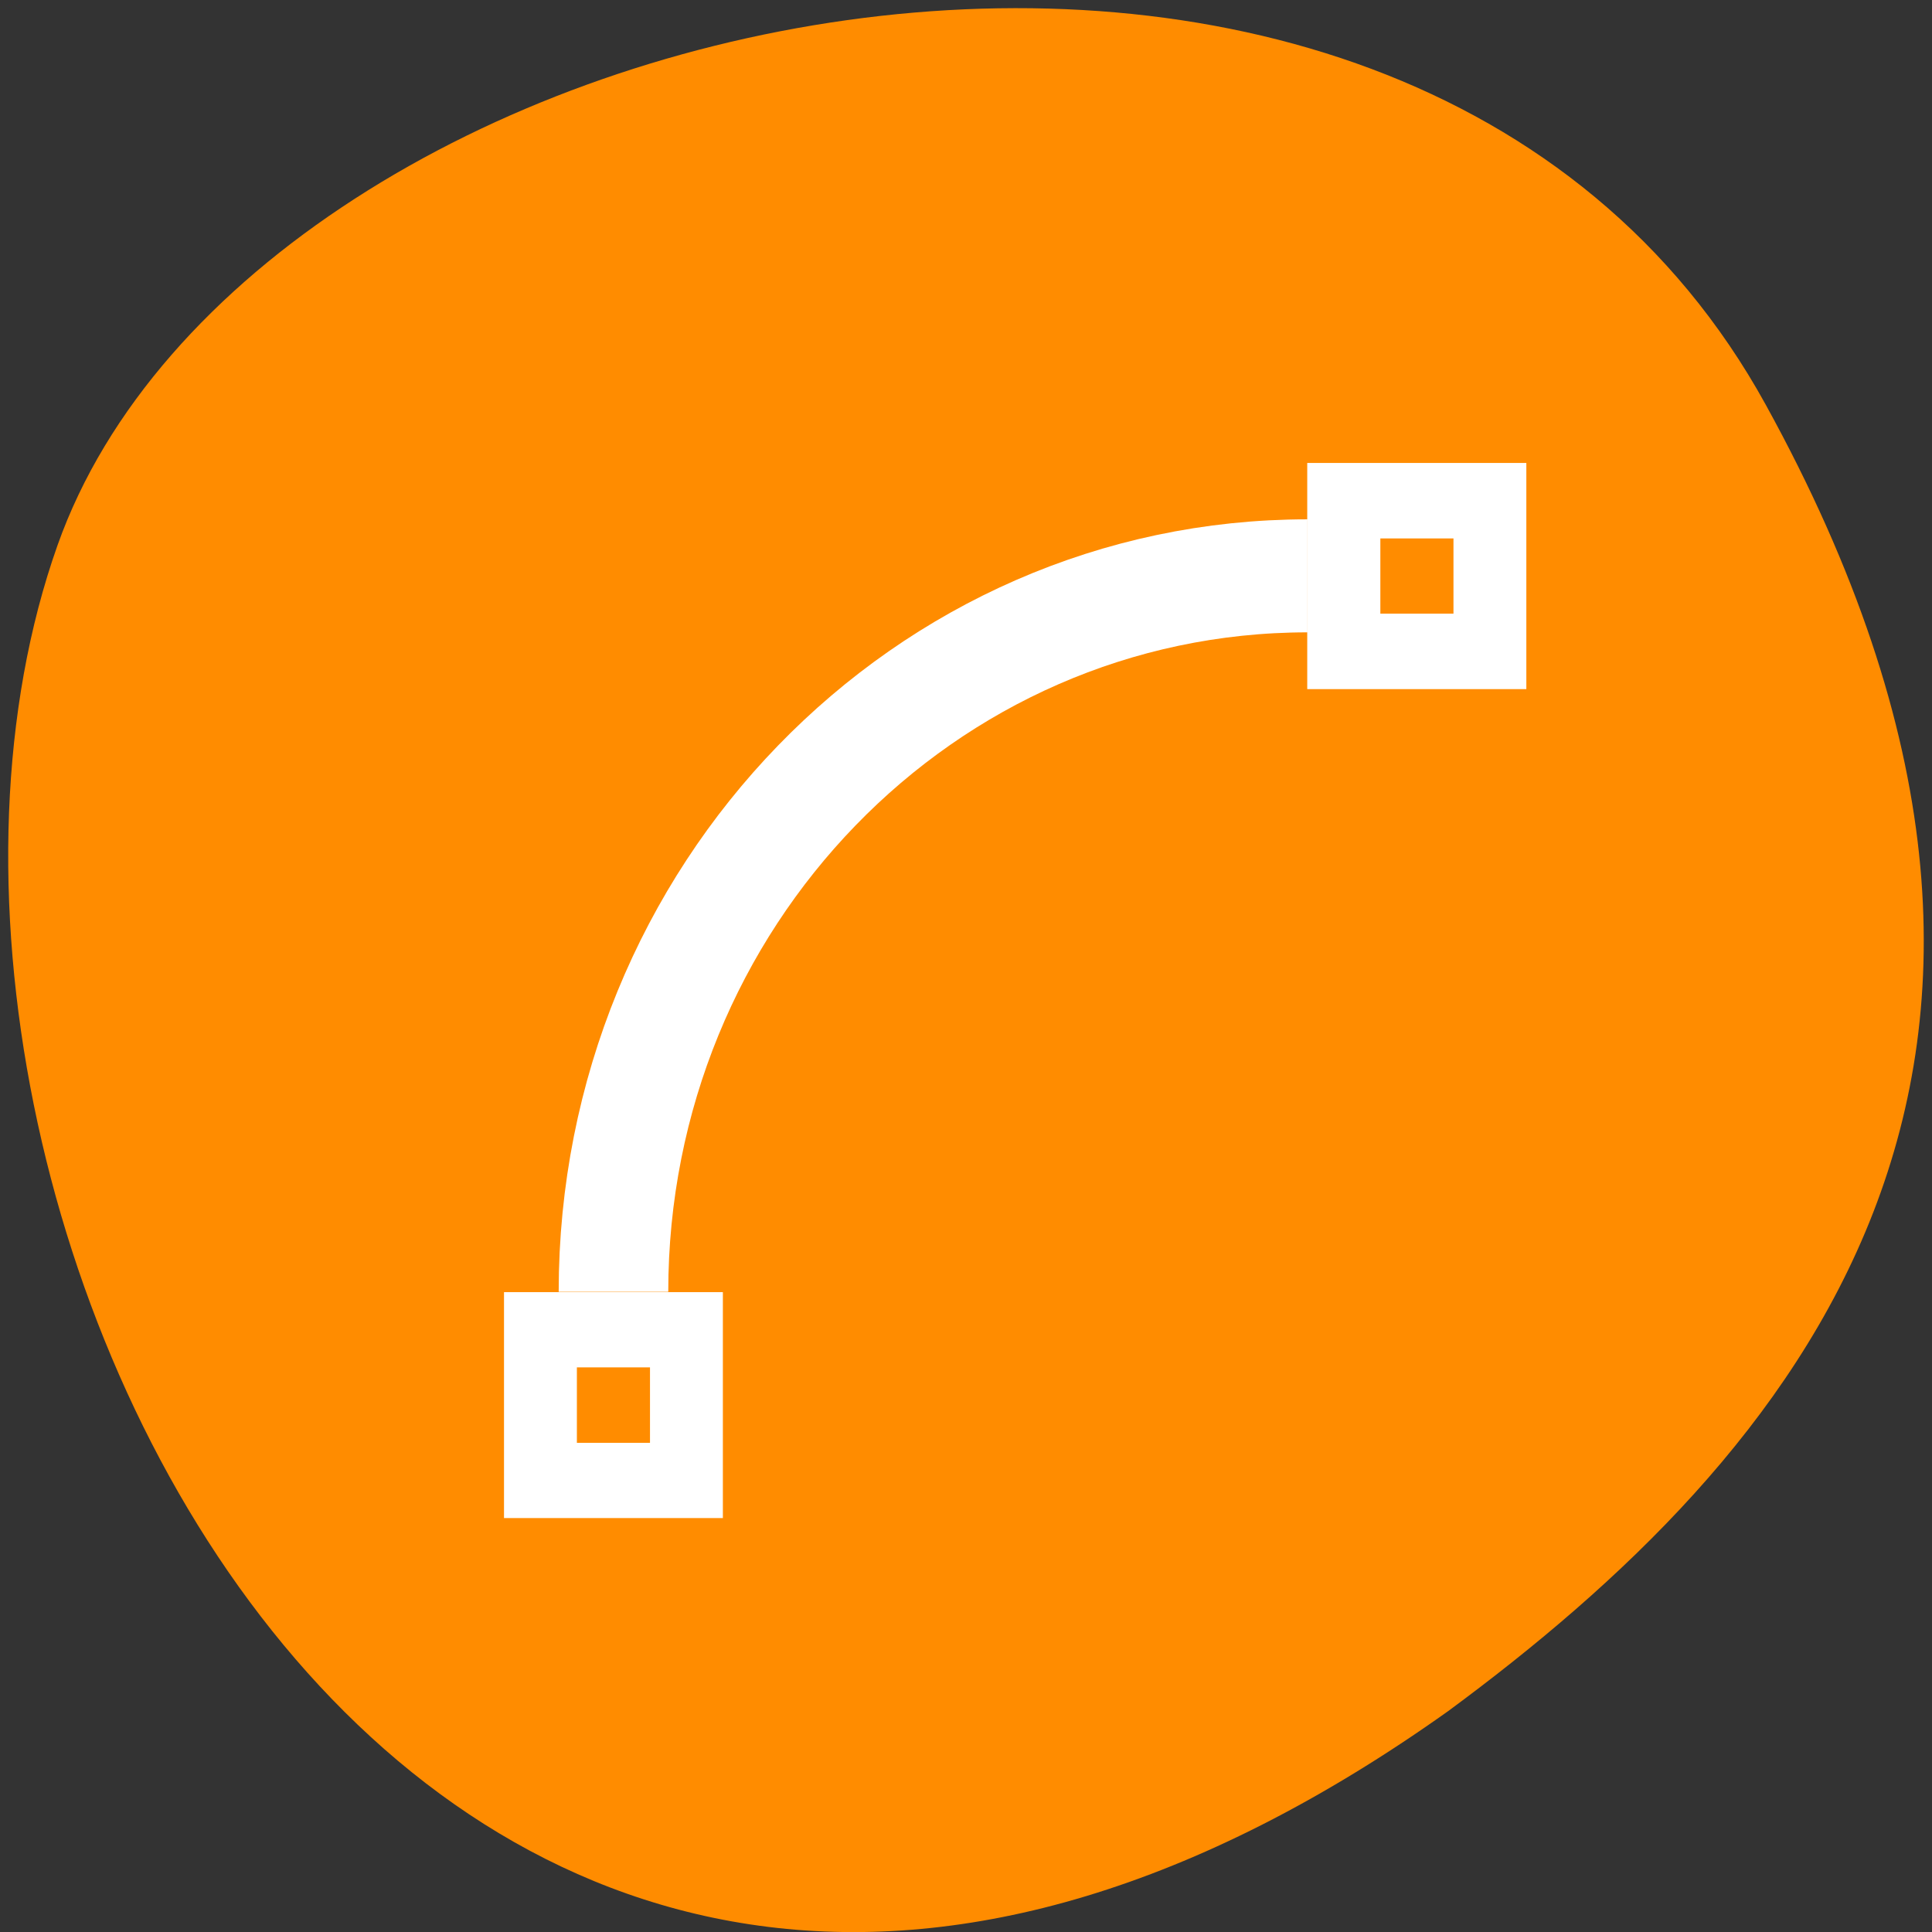 <svg xmlns="http://www.w3.org/2000/svg" viewBox="0 0 32 32"><rect x="0" y="0" width="32" height="32" fill="#333333" stroke="none"/><path d="m 29.246 6.703 c -6.066 -11.02 -25.078 -6.742 -28.293 2.328 c -3.832 10.809 6.141 31.332 23.035 19.309 c 5.691 -4.199 11.328 -10.617 5.258 -21.637" style="fill:#ff8c00"/><path d="m 21.652 7.668 v 3.746 h 3.629 v -3.746 m -2.418 1.25 h 1.211 v 1.246 h -1.211" style="fill:#fff"/><path d="m -2.499 -12 c 0 5.247 -4.255 9.5 -9.502 9.5" transform="matrix(0 -1.248 -1.21 0 7.136 6.419)" style="fill:none;stroke:#fff;stroke-linejoin:round;stroke-width:1.5"/><path d="m 8.348 21.402 v 3.742 h 3.625 v -3.742 m -2.418 1.246 h 1.211 v 1.25 h -1.211" style="fill:#fff"/></svg>